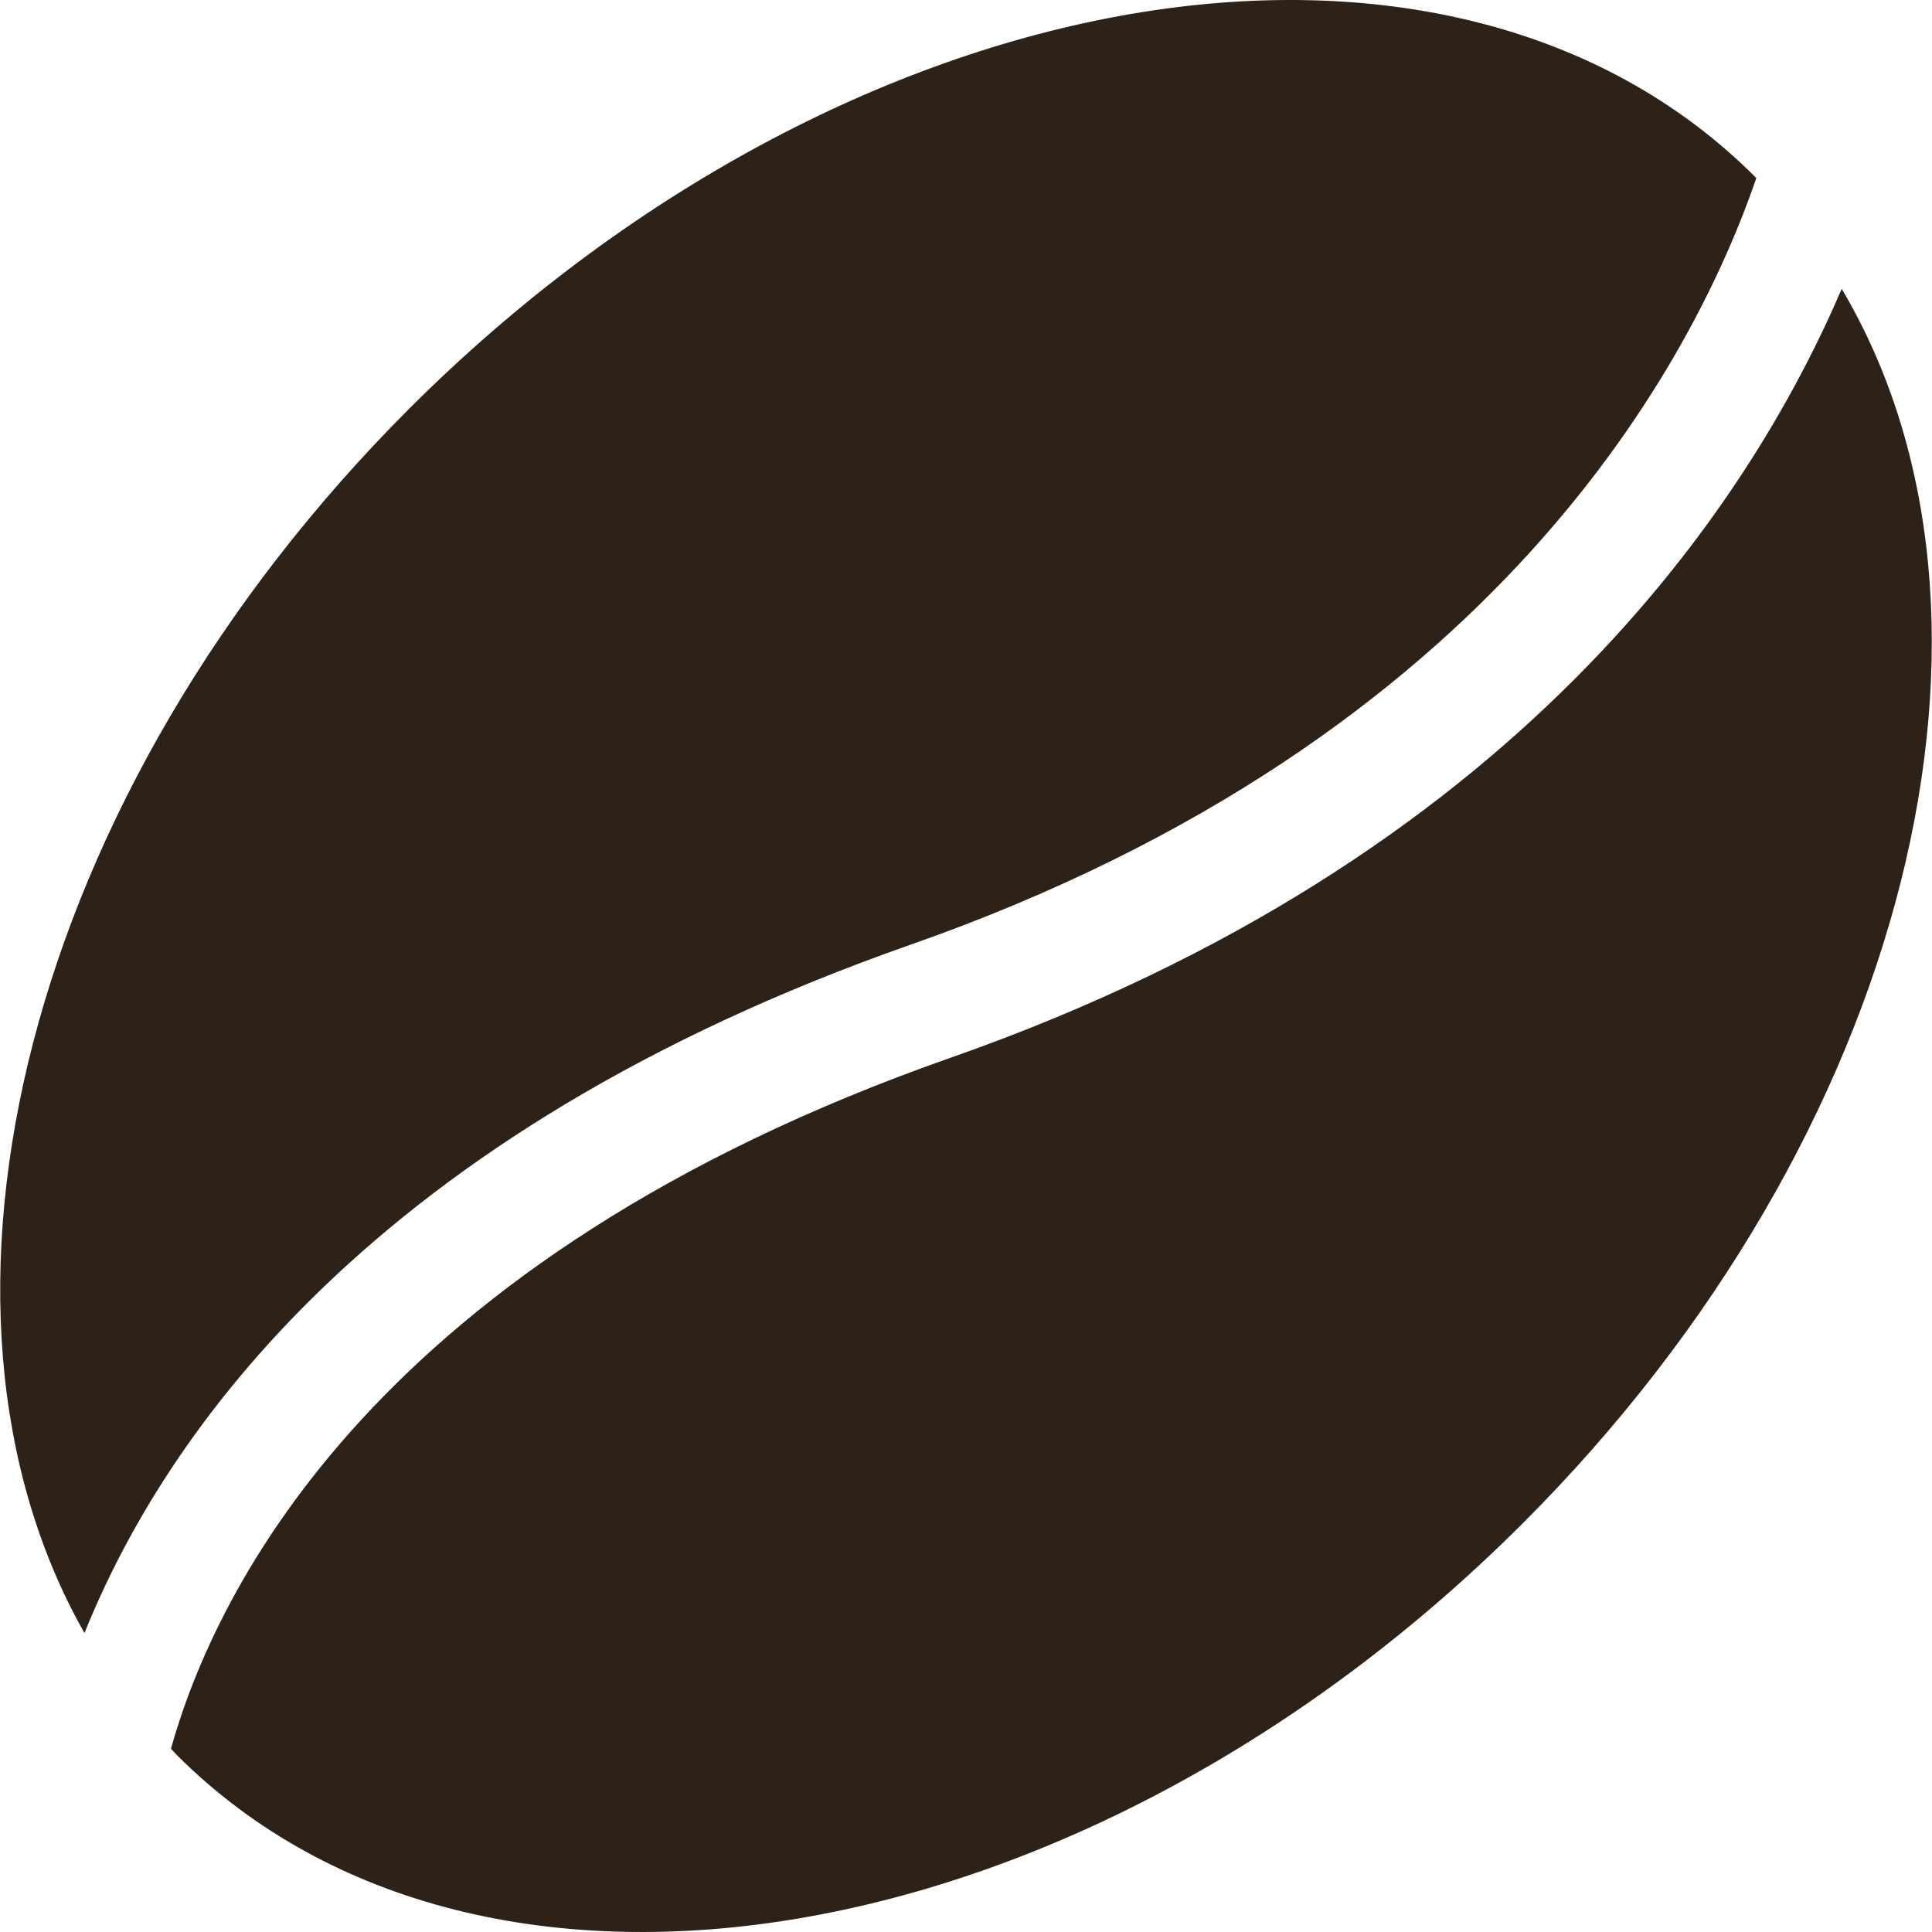<?xml version="1.0" encoding="iso-8859-1"?>
<!-- Generator: Adobe Illustrator 16.0.0, SVG Export Plug-In . SVG Version: 6.00 Build 0)  -->
<!DOCTYPE svg PUBLIC "-//W3C//DTD SVG 1.1//EN" "http://www.w3.org/Graphics/SVG/1.1/DTD/svg11.dtd">
<svg version="1.1" id="Capa_1" xmlns="http://www.w3.org/2000/svg" xmlns:xlink="http://www.w3.org/1999/xlink" x="0px" y="0px"
	 width="326.05px" height="326.05px" viewBox="0 0 326.05 326.05" style="enable-background:new 0 0 326.05 326.05;" fill="#2e2218"
	 xml:space="preserve">
<g>
	<path d="M14.257,275.602C-17.052,220.391,4.253,133.798,69.023,69.01c73.553-73.543,175.256-91.076,227.182-39.16
		c0.061,0.068,0.112,0.145,0.195,0.214c-10.392,30.235-43.486,94.567-142.686,129.348C62.842,191.29,27.788,241.972,14.257,275.602z
		 M310.81,48.75c-7.871,18.361-21.57,42.356-45.173,65.957c-23.725,23.735-57.445,47.046-105.208,63.8
		C63.49,212.5,36.405,268.149,28.848,295.116c0.357,0.36,0.664,0.733,1.011,1.083c51.921,51.918,153.628,34.386,227.176-39.169
		C322.479,191.585,343.526,103.869,310.81,48.75z"/>
</g>
<g>
</g>
<g>
</g>
<g>
</g>
<g>
</g>
<g>
</g>
<g>
</g>
<g>
</g>
<g>
</g>
<g>
</g>
<g>
</g>
<g>
</g>
<g>
</g>
<g>
</g>
<g>
</g>
<g>
</g>
</svg>
